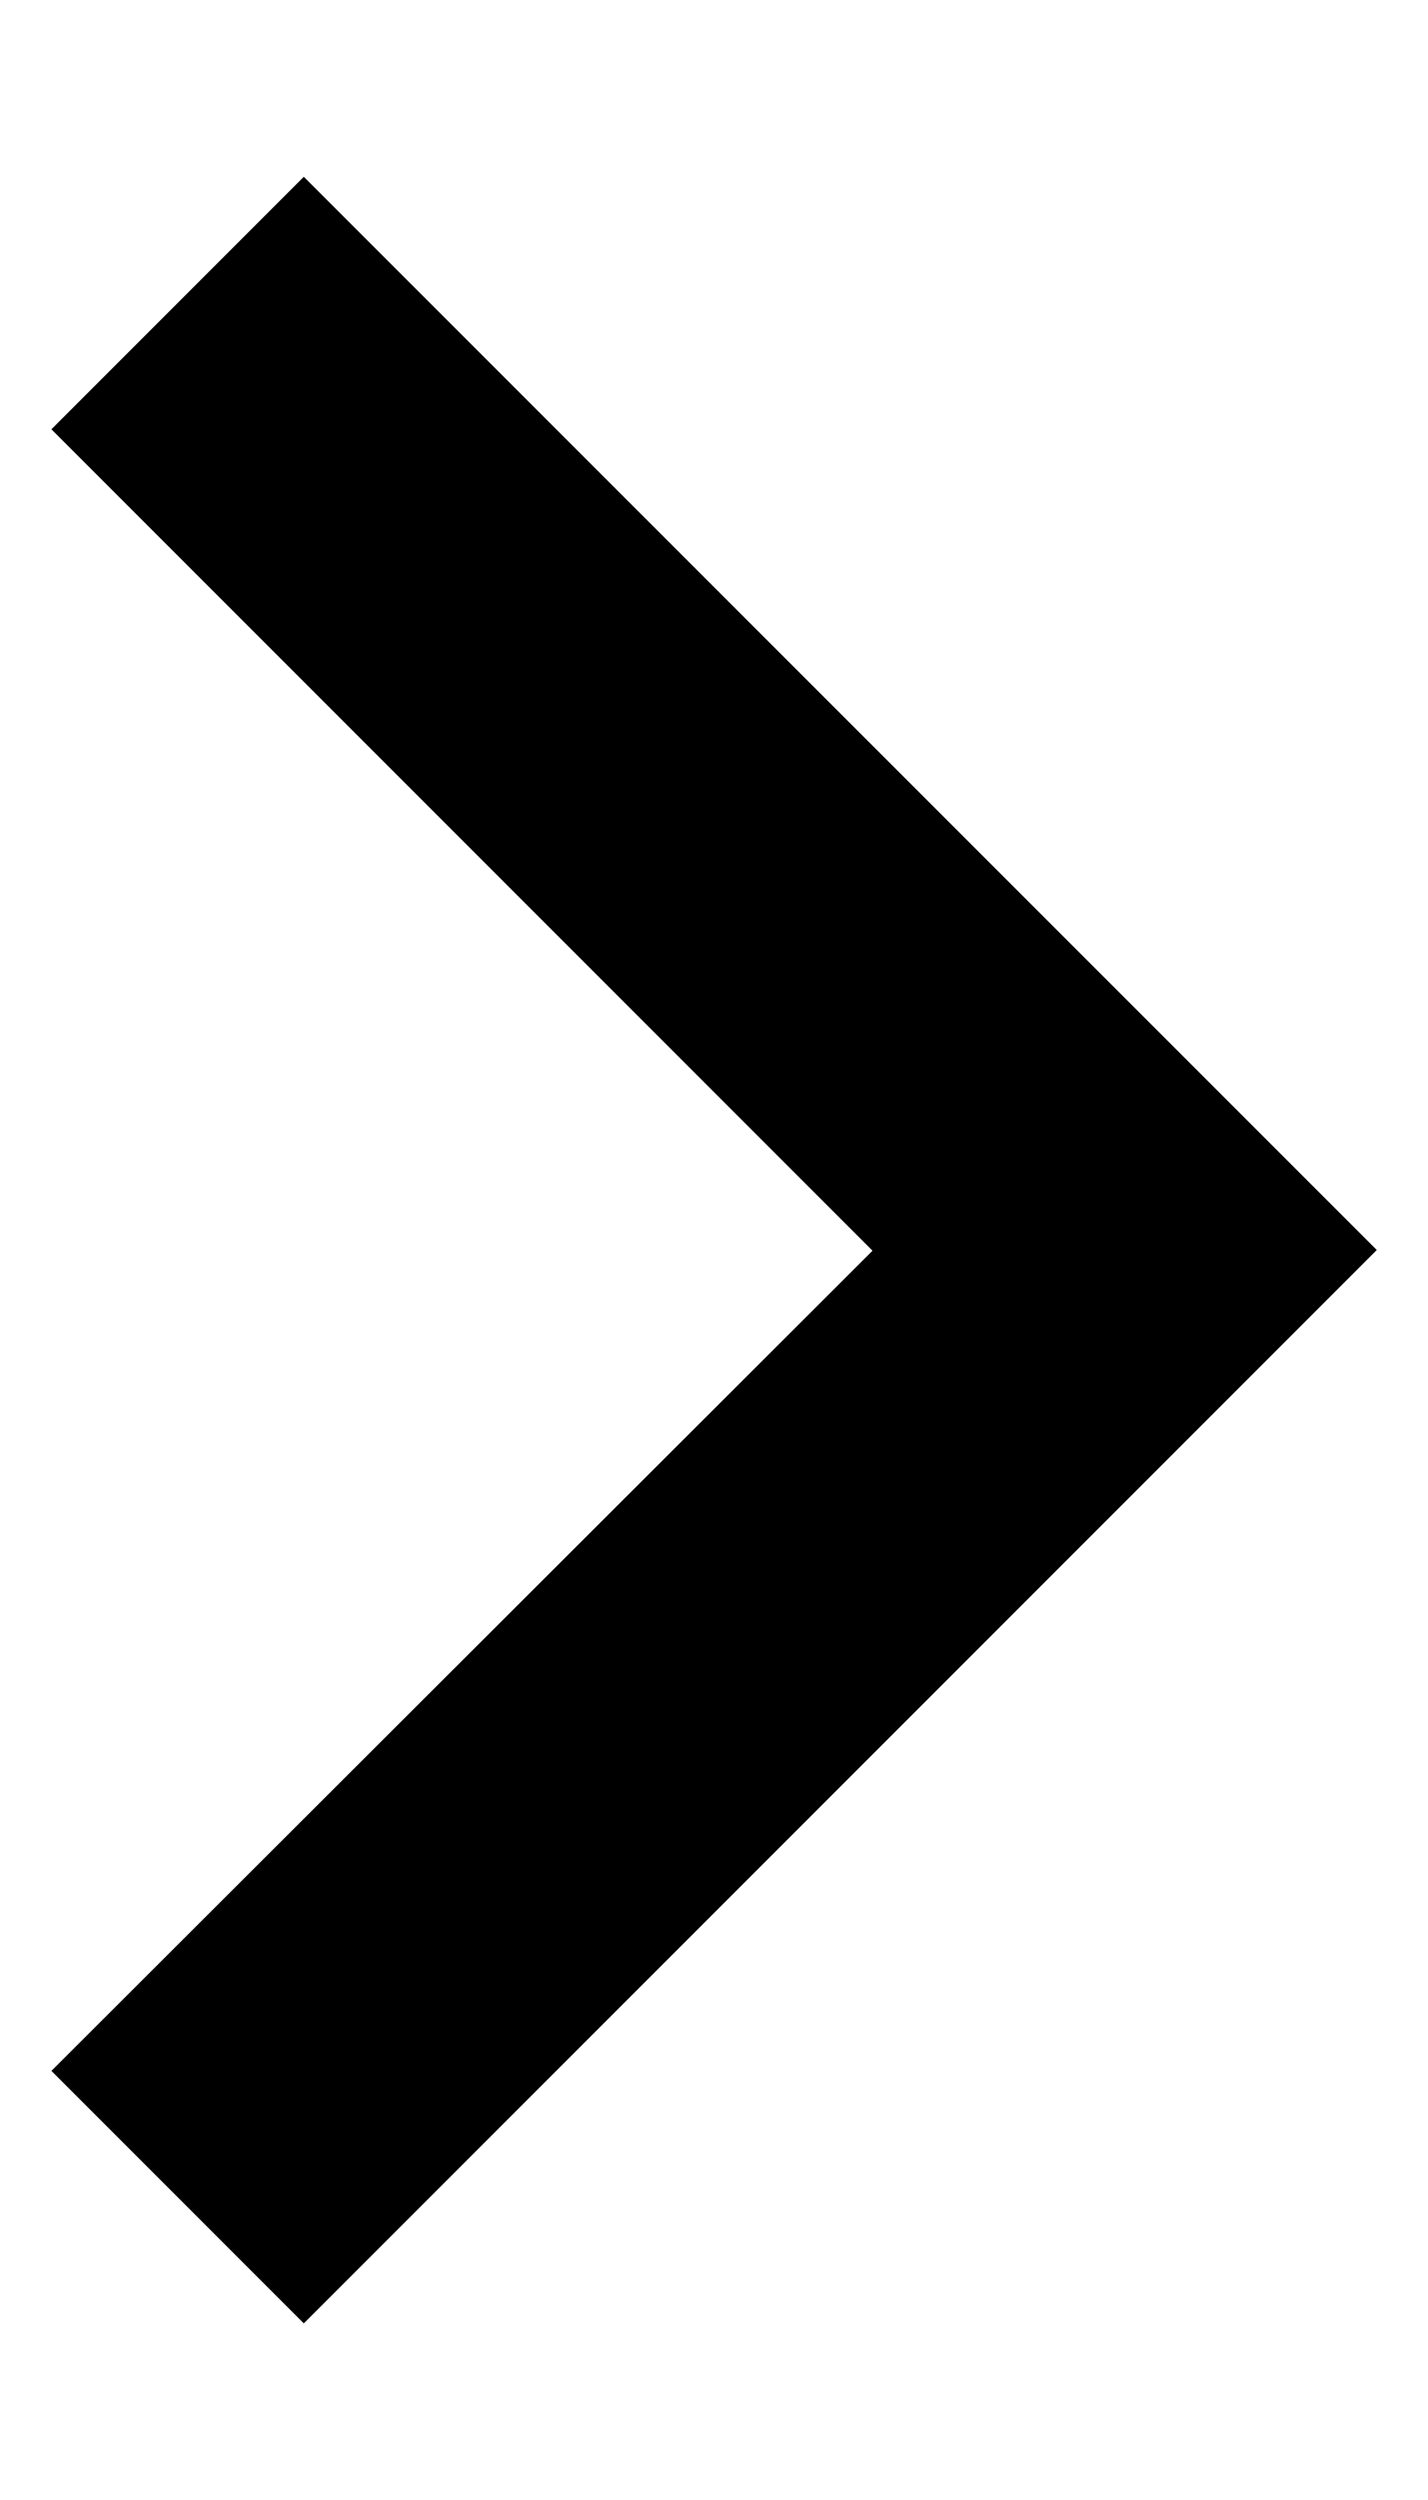 <svg width="8" height="14" viewBox="0 0 8 14" fill="none" xmlns="http://www.w3.org/2000/svg">
<path d="M7.713 7L1.702 0.99L0.288 2.404L4.888 7.004L0.288 11.597L1.702 13.011L7.713 7Z" fill="currentColor"/>
</svg>
